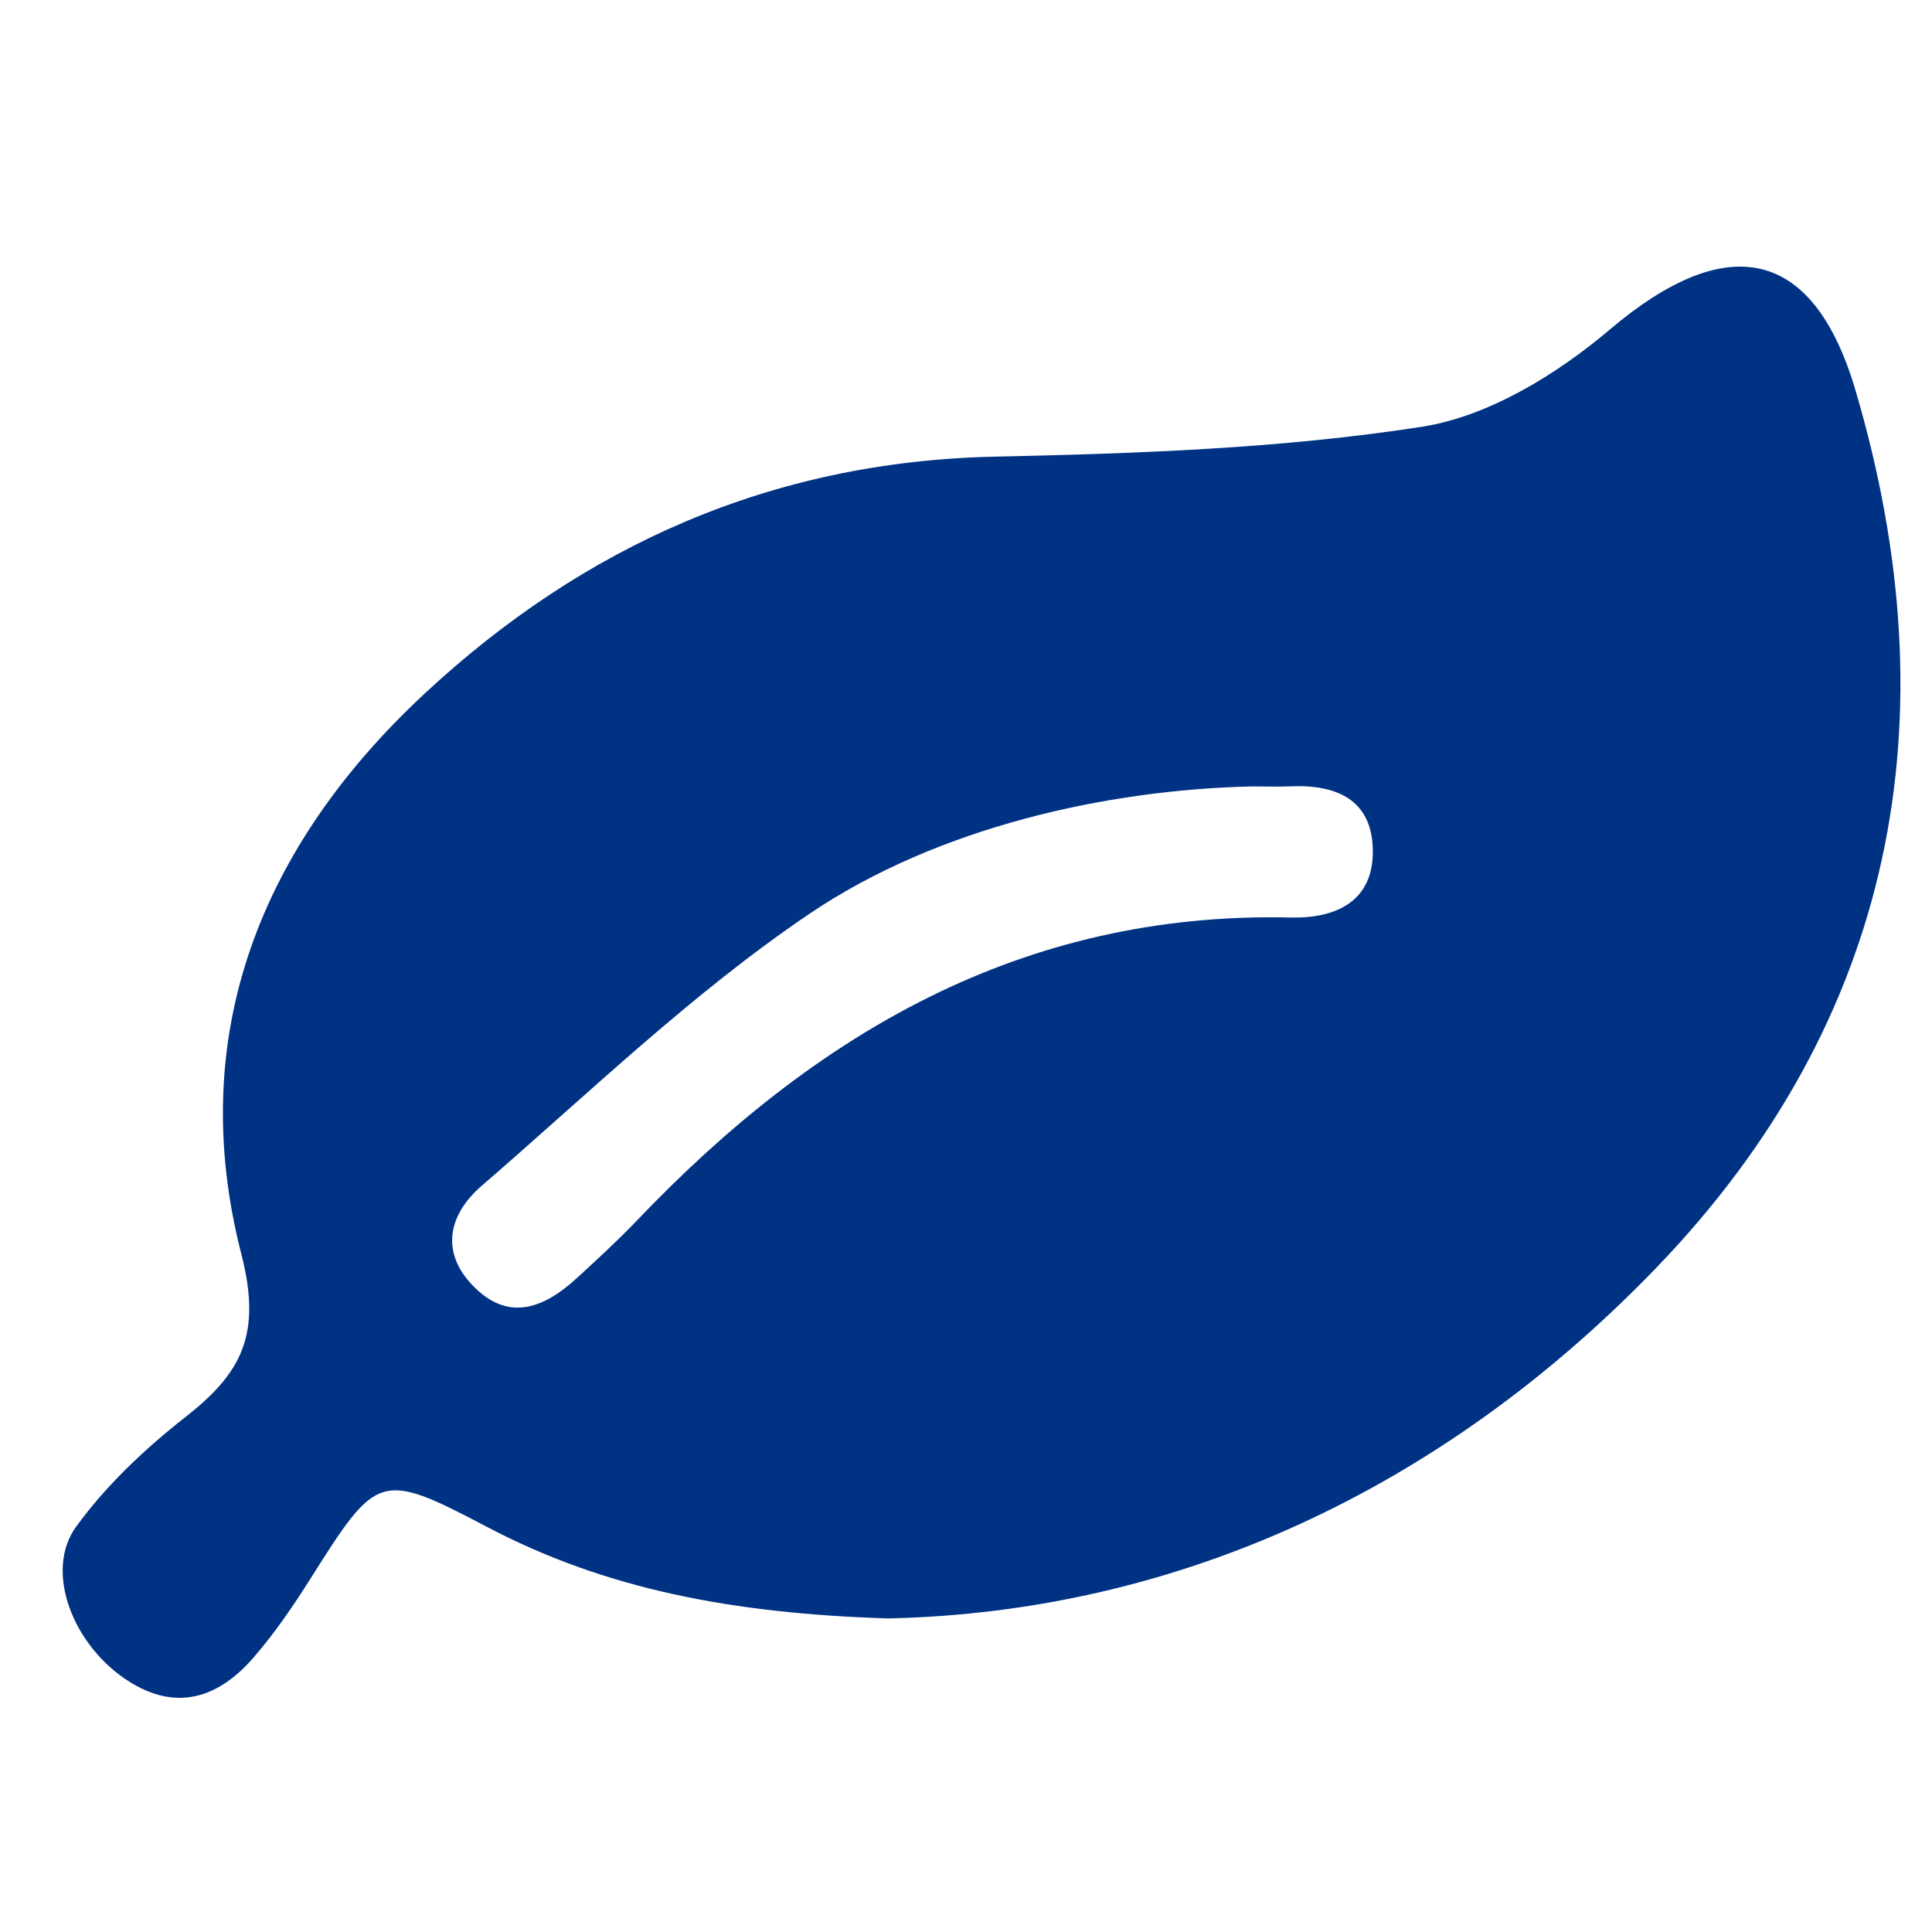 <svg width="40" height="40" viewBox="0 0 40 40" fill="none" xmlns="http://www.w3.org/2000/svg">
<path d="M18.383 33.508C15.144 33.405 12.525 32.899 10.073 31.608C7.86 30.443 7.803 30.509 6.432 32.678C6.075 33.244 5.694 33.804 5.256 34.31C4.532 35.148 3.655 35.455 2.638 34.792C1.501 34.052 0.913 32.525 1.575 31.61C2.198 30.75 3.009 29.988 3.853 29.327C5.016 28.415 5.42 27.613 4.996 25.961C3.831 21.427 5.406 17.511 8.784 14.367C12.076 11.303 15.97 9.557 20.583 9.455C23.541 9.39 26.524 9.288 29.437 8.836C30.816 8.622 32.234 7.751 33.328 6.824C35.732 4.785 37.533 5.088 38.416 8.081C40.423 14.882 39.247 21.126 34.259 26.282C29.855 30.834 24.365 33.379 18.383 33.508ZM25.931 16.282C22.936 16.348 19.424 17.116 16.753 18.923C14.327 20.564 12.193 22.632 9.968 24.555C9.319 25.116 9.096 25.884 9.772 26.599C10.519 27.39 11.265 27.084 11.949 26.456C12.368 26.07 12.79 25.685 13.182 25.274C16.864 21.413 21.159 18.866 26.732 18.996C27.649 19.017 28.437 18.668 28.423 17.607C28.41 16.556 27.67 16.237 26.711 16.281C26.451 16.292 26.191 16.282 25.931 16.282Z" fill="#003284"/>
</svg>
